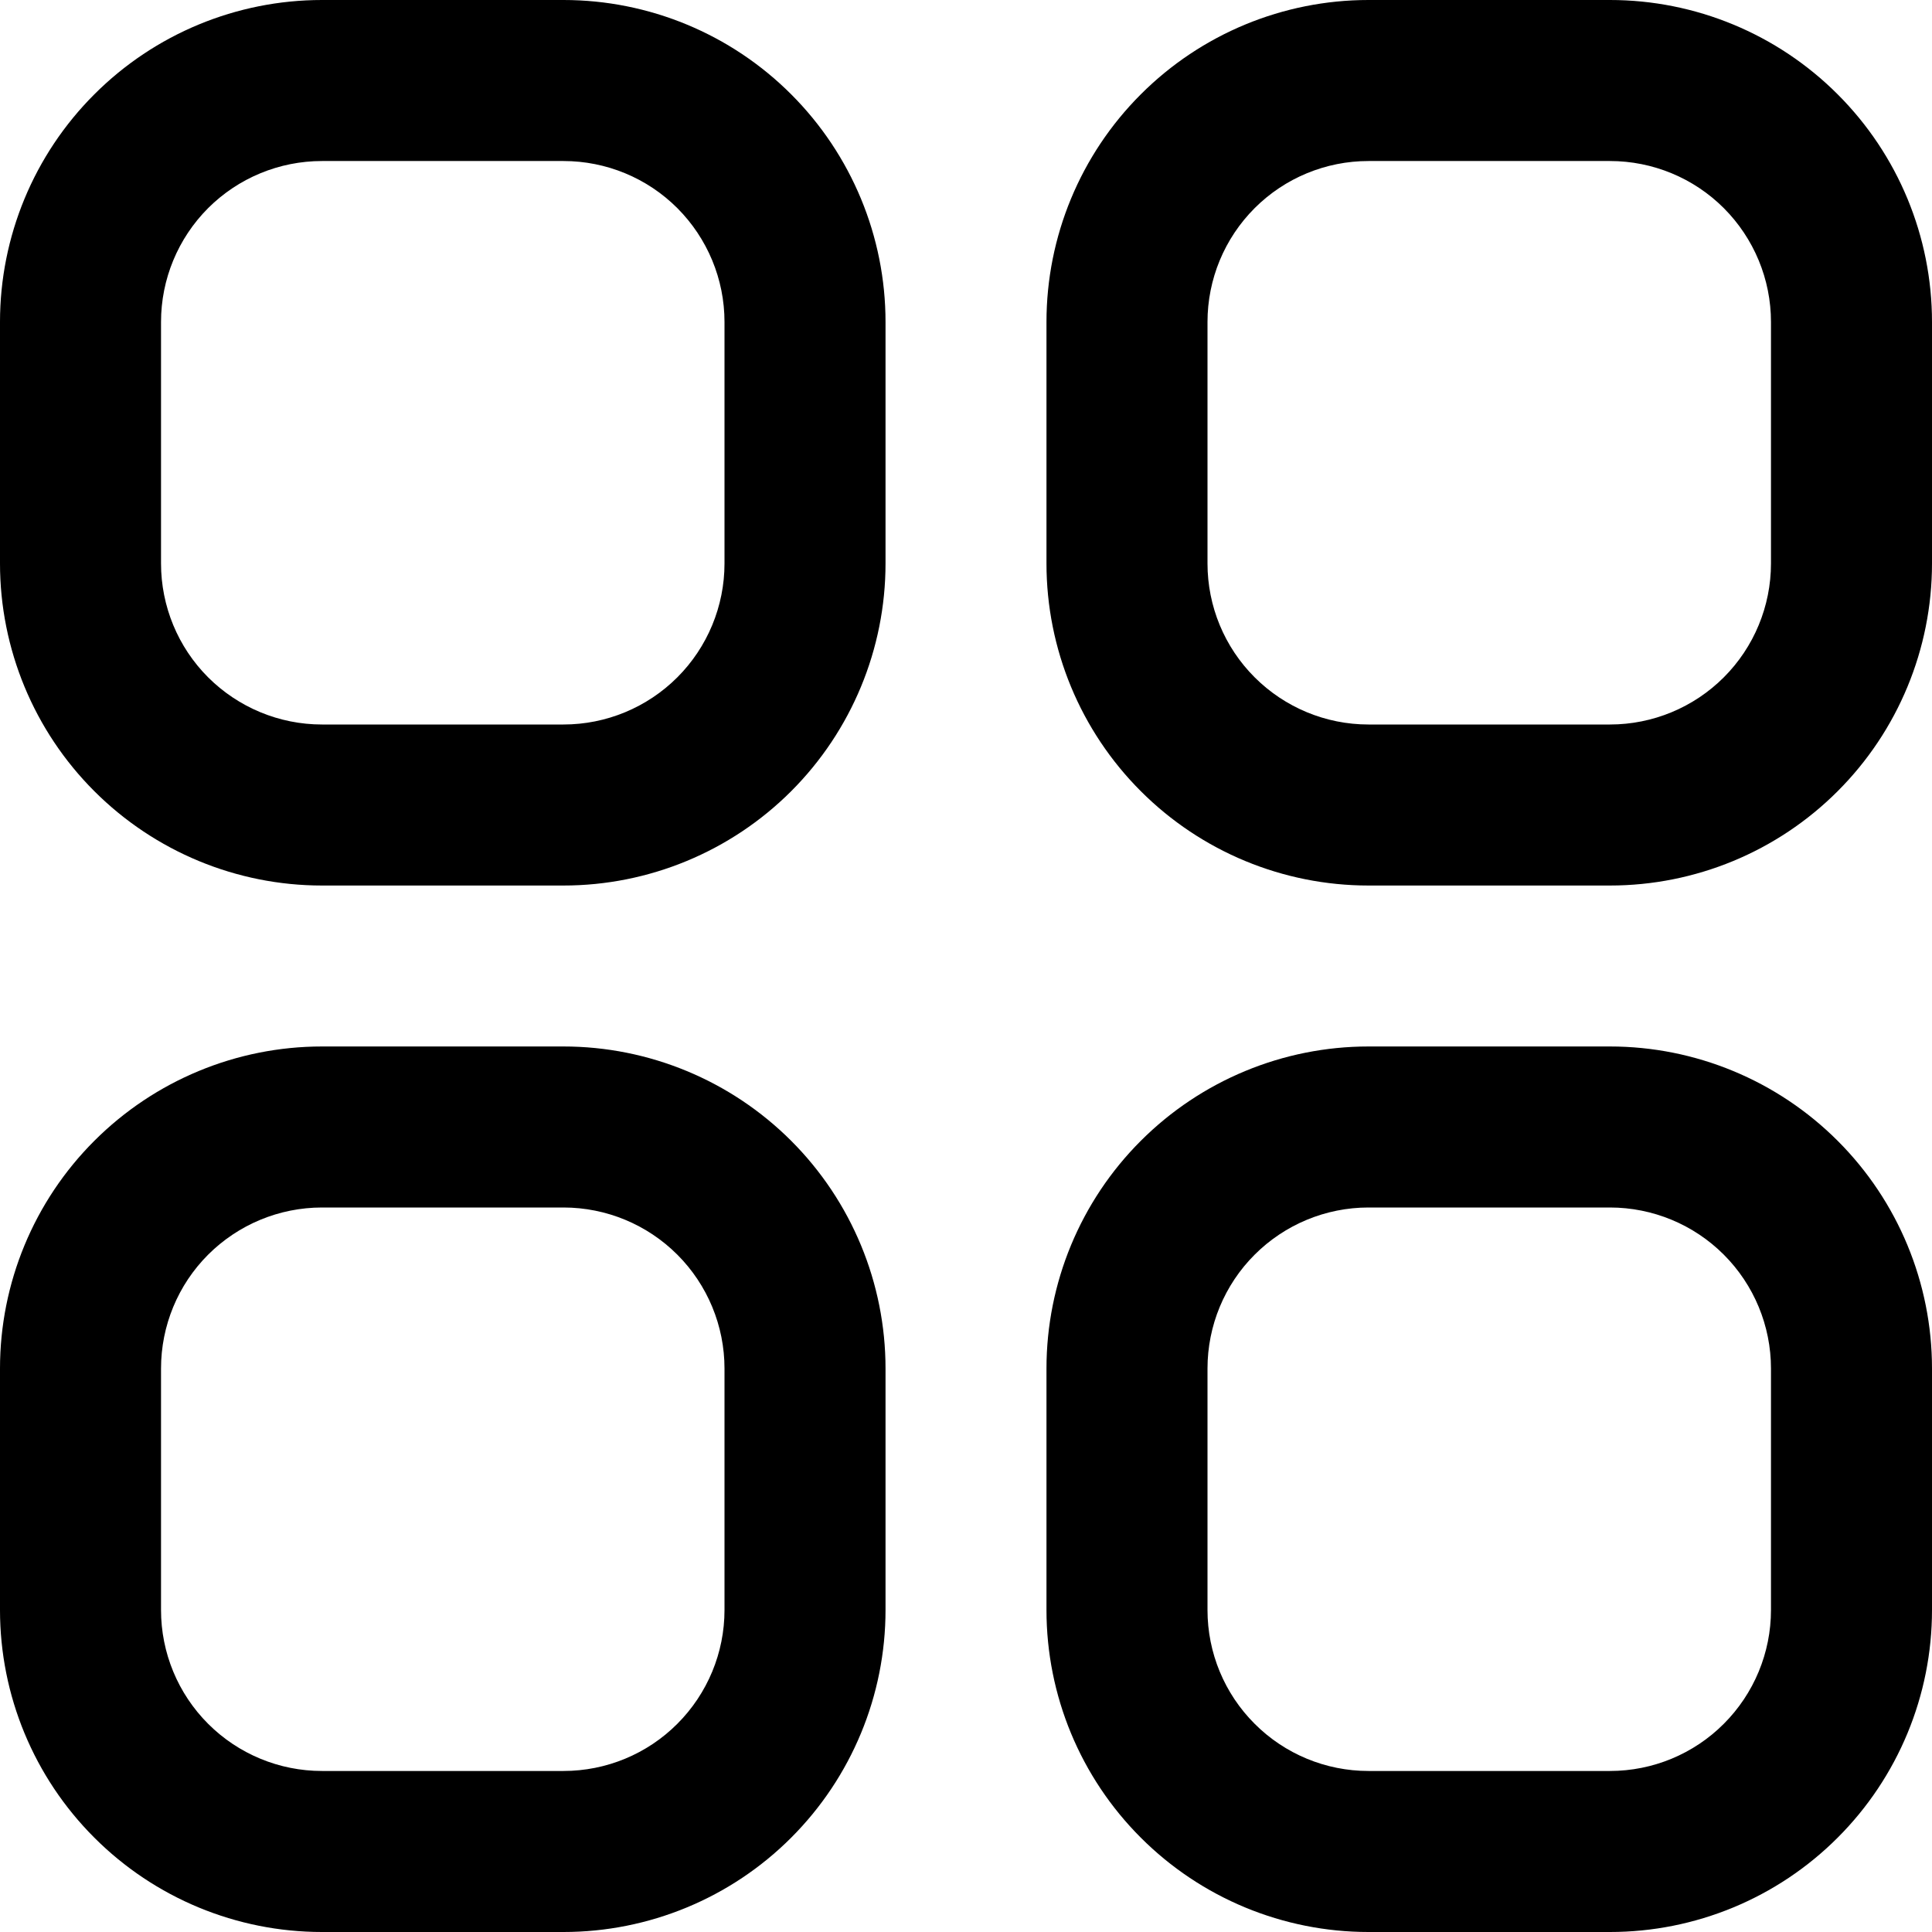 <svg width="29" height="29" viewBox="0 0 29 29" fill="none" xmlns="http://www.w3.org/2000/svg">
<g clip-path="url(#clip0_53_39)">
<path d="M8.458 0H4.833C3.551 0 2.322 0.509 1.416 1.416C0.509 2.322 0 3.551 0 4.833L0 8.458C0 9.74 0.509 10.97 1.416 11.876C2.322 12.782 3.551 13.292 4.833 13.292H8.458C9.74 13.292 10.97 12.782 11.876 11.876C12.782 10.97 13.292 9.74 13.292 8.458V4.833C13.292 3.551 12.782 2.322 11.876 1.416C10.97 0.509 9.74 0 8.458 0V0ZM10.875 8.458C10.875 9.099 10.62 9.714 10.167 10.167C9.714 10.62 9.099 10.875 8.458 10.875H4.833C4.192 10.875 3.578 10.62 3.124 10.167C2.671 9.714 2.417 9.099 2.417 8.458V4.833C2.417 4.192 2.671 3.578 3.124 3.124C3.578 2.671 4.192 2.417 4.833 2.417H8.458C9.099 2.417 9.714 2.671 10.167 3.124C10.62 3.578 10.875 4.192 10.875 4.833V8.458Z" fill="black"/>
<path d="M24.166 0H20.541C19.26 0 18.03 0.509 17.124 1.416C16.217 2.322 15.708 3.551 15.708 4.833V8.458C15.708 9.74 16.217 10.97 17.124 11.876C18.03 12.783 19.26 13.292 20.541 13.292H24.166C25.448 13.292 26.678 12.783 27.584 11.876C28.491 10.97 29 9.74 29 8.458V4.833C29 3.551 28.491 2.322 27.584 1.416C26.678 0.509 25.448 0 24.166 0V0ZM26.583 8.458C26.583 9.099 26.328 9.714 25.875 10.167C25.422 10.62 24.807 10.875 24.166 10.875H20.541C19.901 10.875 19.286 10.62 18.833 10.167C18.379 9.714 18.125 9.099 18.125 8.458V4.833C18.125 4.192 18.379 3.578 18.833 3.124C19.286 2.671 19.901 2.417 20.541 2.417H24.166C24.807 2.417 25.422 2.671 25.875 3.124C26.328 3.578 26.583 4.192 26.583 4.833V8.458Z" fill="black"/>
<path d="M8.458 15.708H4.833C3.551 15.708 2.322 16.218 1.416 17.124C0.509 18.03 -1.52588e-05 19.26 -1.52588e-05 20.542L-1.52588e-05 24.167C-1.52588e-05 25.449 0.509 26.678 1.416 27.584C2.322 28.491 3.551 29 4.833 29H8.458C9.74 29 10.97 28.491 11.876 27.584C12.782 26.678 13.292 25.449 13.292 24.167V20.542C13.292 19.26 12.782 18.03 11.876 17.124C10.97 16.218 9.74 15.708 8.458 15.708V15.708ZM10.875 24.167C10.875 24.808 10.62 25.422 10.167 25.875C9.714 26.329 9.099 26.583 8.458 26.583H4.833C4.192 26.583 3.578 26.329 3.124 25.875C2.671 25.422 2.417 24.808 2.417 24.167V20.542C2.417 19.901 2.671 19.286 3.124 18.833C3.578 18.38 4.192 18.125 4.833 18.125H8.458C9.099 18.125 9.714 18.38 10.167 18.833C10.62 19.286 10.875 19.901 10.875 20.542V24.167Z" fill="black"/>
<path d="M24.166 15.708H20.541C19.26 15.708 18.03 16.218 17.124 17.124C16.217 18.03 15.708 19.26 15.708 20.542V24.167C15.708 25.449 16.217 26.678 17.124 27.584C18.03 28.491 19.26 29 20.541 29H24.166C25.448 29 26.678 28.491 27.584 27.584C28.491 26.678 29 25.449 29 24.167V20.542C29 19.26 28.491 18.03 27.584 17.124C26.678 16.218 25.448 15.708 24.166 15.708V15.708ZM26.583 24.167C26.583 24.808 26.328 25.422 25.875 25.875C25.422 26.329 24.807 26.583 24.166 26.583H20.541C19.901 26.583 19.286 26.329 18.833 25.875C18.379 25.422 18.125 24.808 18.125 24.167V20.542C18.125 19.901 18.379 19.286 18.833 18.833C19.286 18.38 19.901 18.125 20.541 18.125H24.166C24.807 18.125 25.422 18.38 25.875 18.833C26.328 19.286 26.583 19.901 26.583 20.542V24.167Z" fill="black"/>
</g>
<defs>
<clipPath id="clip0_53_39">
<rect width="29" height="29" fill="white"/>
</clipPath>
</defs>
</svg>

